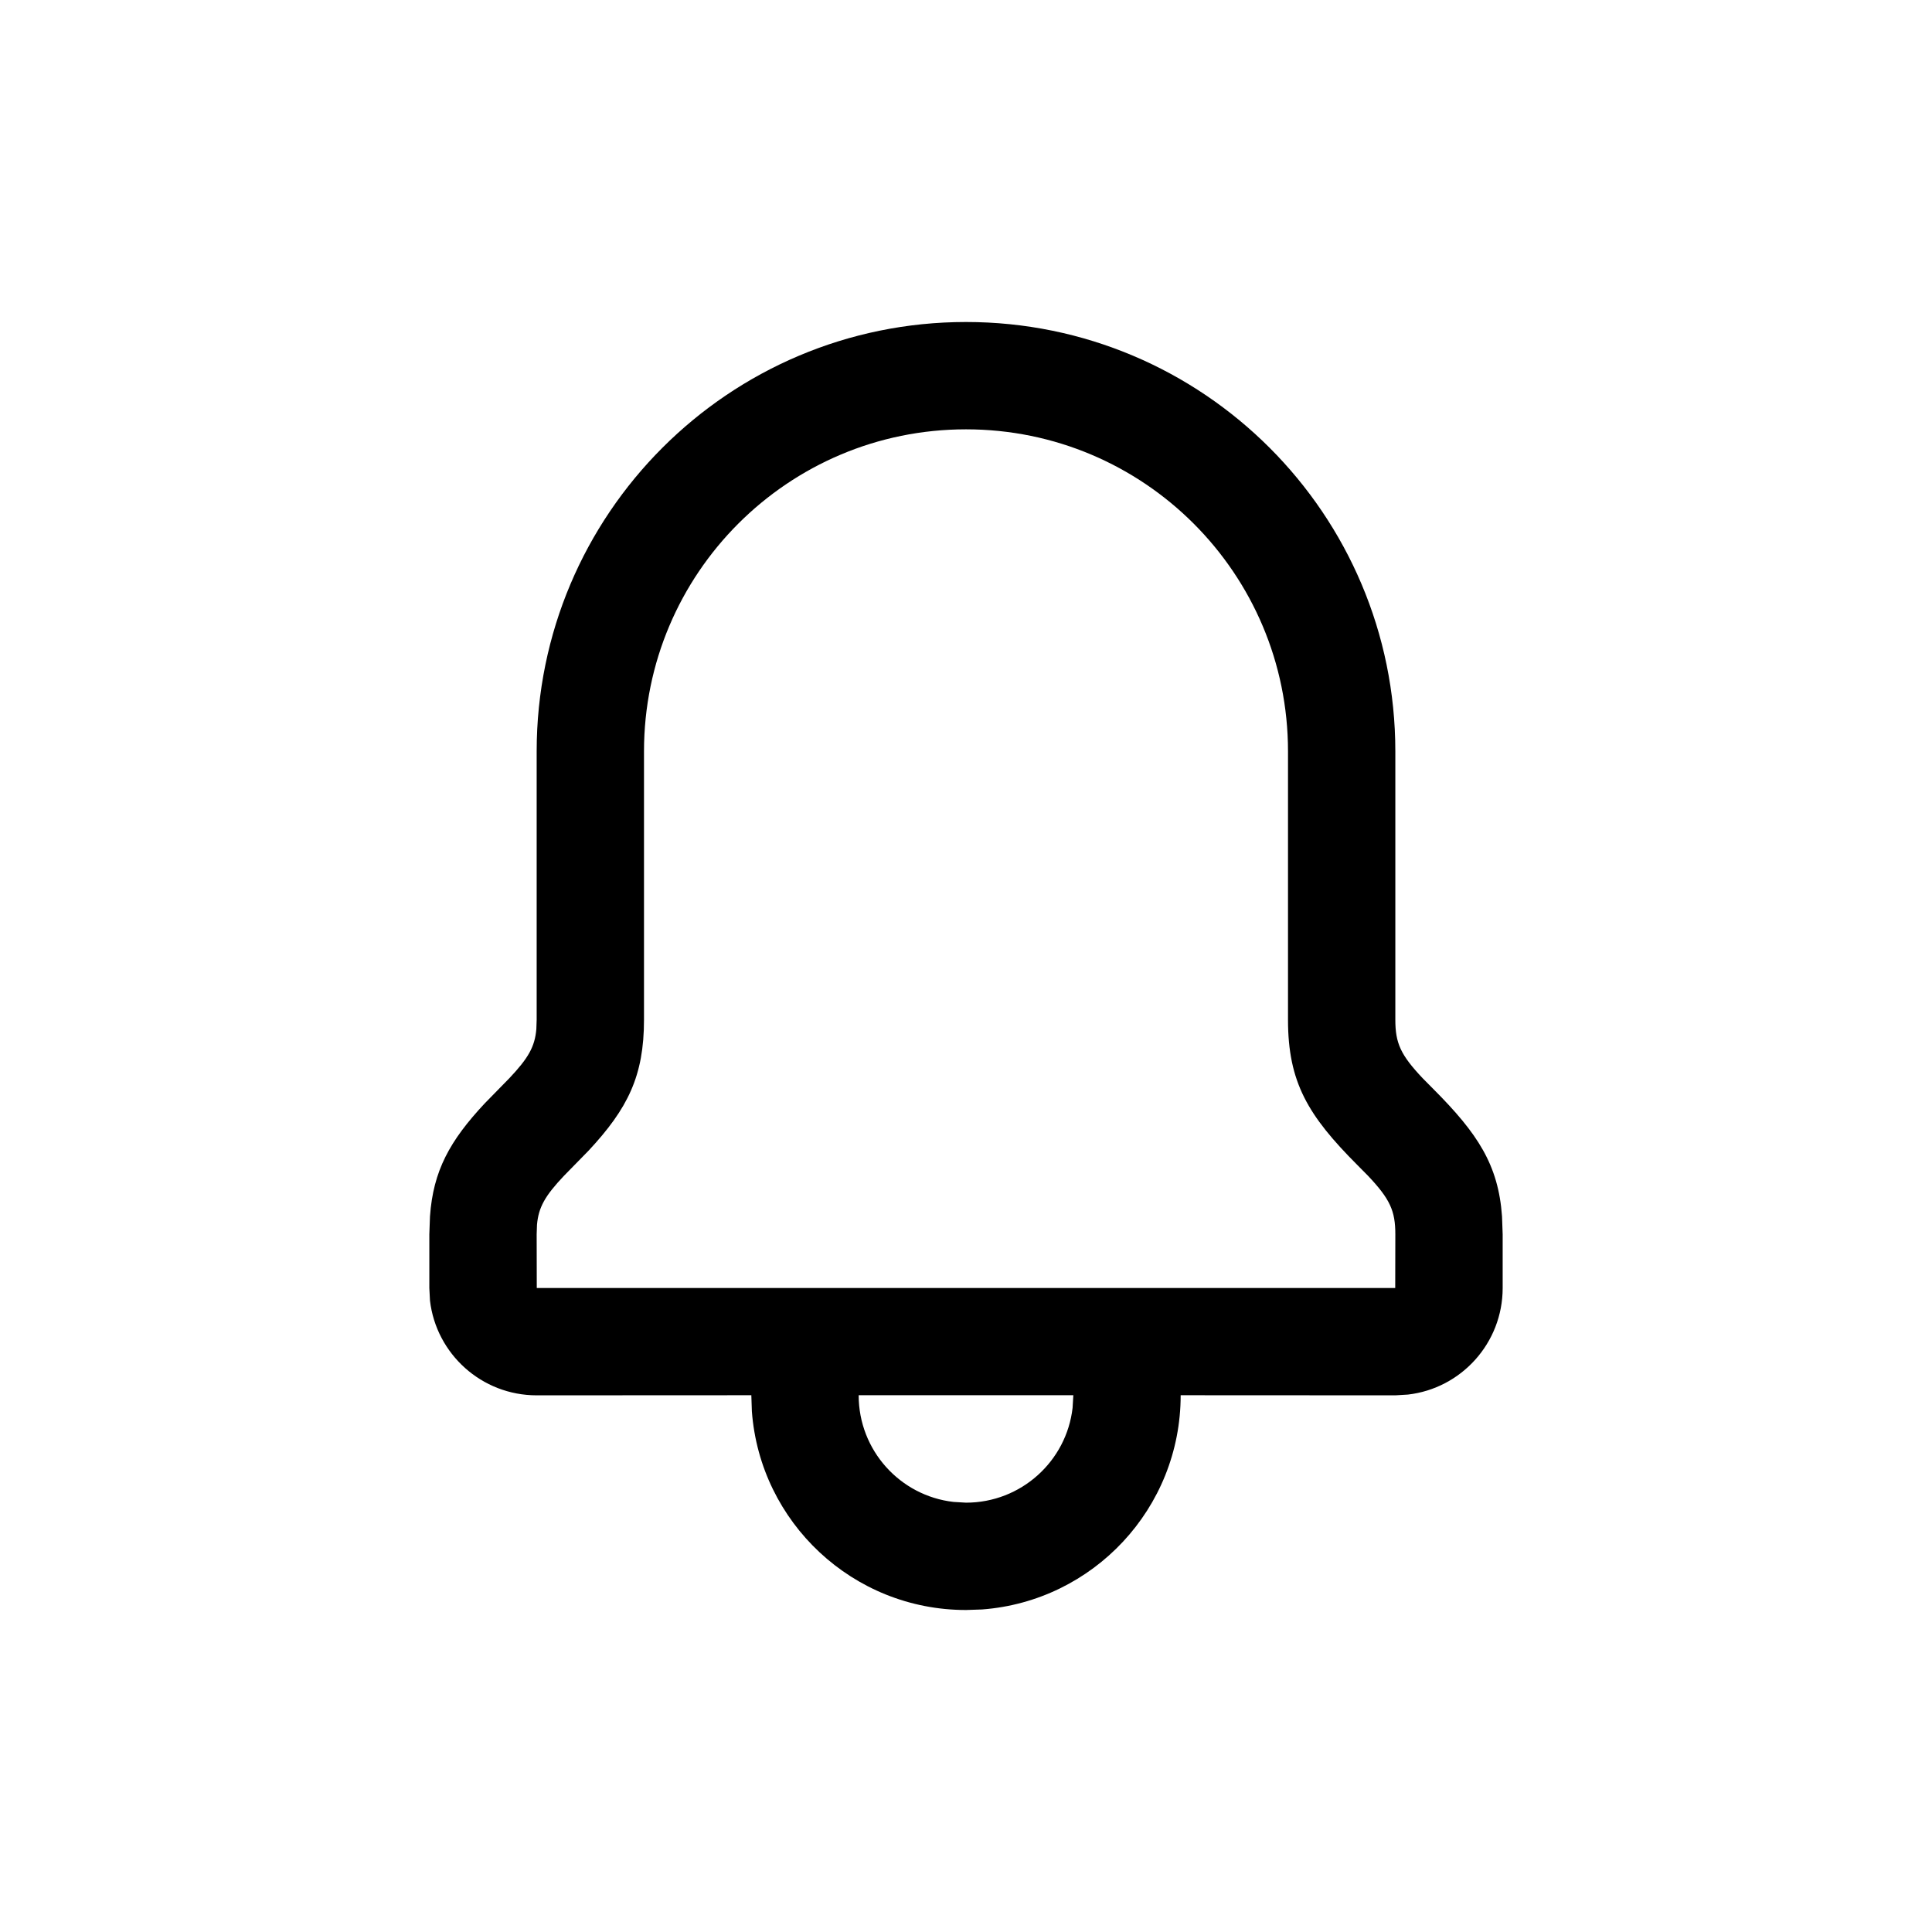 <svg xmlns="http://www.w3.org/2000/svg" width="18" height="18" viewBox="0 0 18 18">
  <path d="M9,3 C11.209,3 13,4.791 13,7 L13,9.5 C13,9.719 13.049,9.828 13.255,10.046 L13.354,10.146 C13.768,10.561 13.96,10.853 13.994,11.333 L14,11.5 L14,12 C14,12.513 13.614,12.936 13.117,12.993 L13,13 L11,12.999 C11,14.054 10.184,14.918 9.149,14.995 L9,15 C7.946,15 7.082,14.184 7.005,13.149 L7,12.999 L5,13 C4.487,13 4.064,12.614 4.006,12.117 L4,12 L4,11.5 L4.006,11.333 C4.036,10.907 4.191,10.628 4.516,10.28 L4.745,10.046 C4.922,9.859 4.983,9.752 4.997,9.588 L5,9.5 L5,7 C5,4.791 6.791,3 9,3 Z M10,12.999 L8,12.999 C8,13.513 8.386,13.936 8.883,13.993 L9,14 C9.513,14 9.936,13.614 9.993,13.117 L10,12.999 Z M9,4 C7.343,4 6,5.343 6,7 L6,9.5 C6,10.025 5.849,10.328 5.484,10.72 L5.255,10.954 C5.078,11.141 5.017,11.248 5.003,11.412 L5,11.5 L5.001,12 L12.999,12 L13,11.5 C13,11.281 12.951,11.172 12.745,10.954 L12.646,10.854 C12.186,10.393 12,10.083 12,9.5 L12,7 C12,5.343 10.657,4 9,4 Z"/>
</svg>
